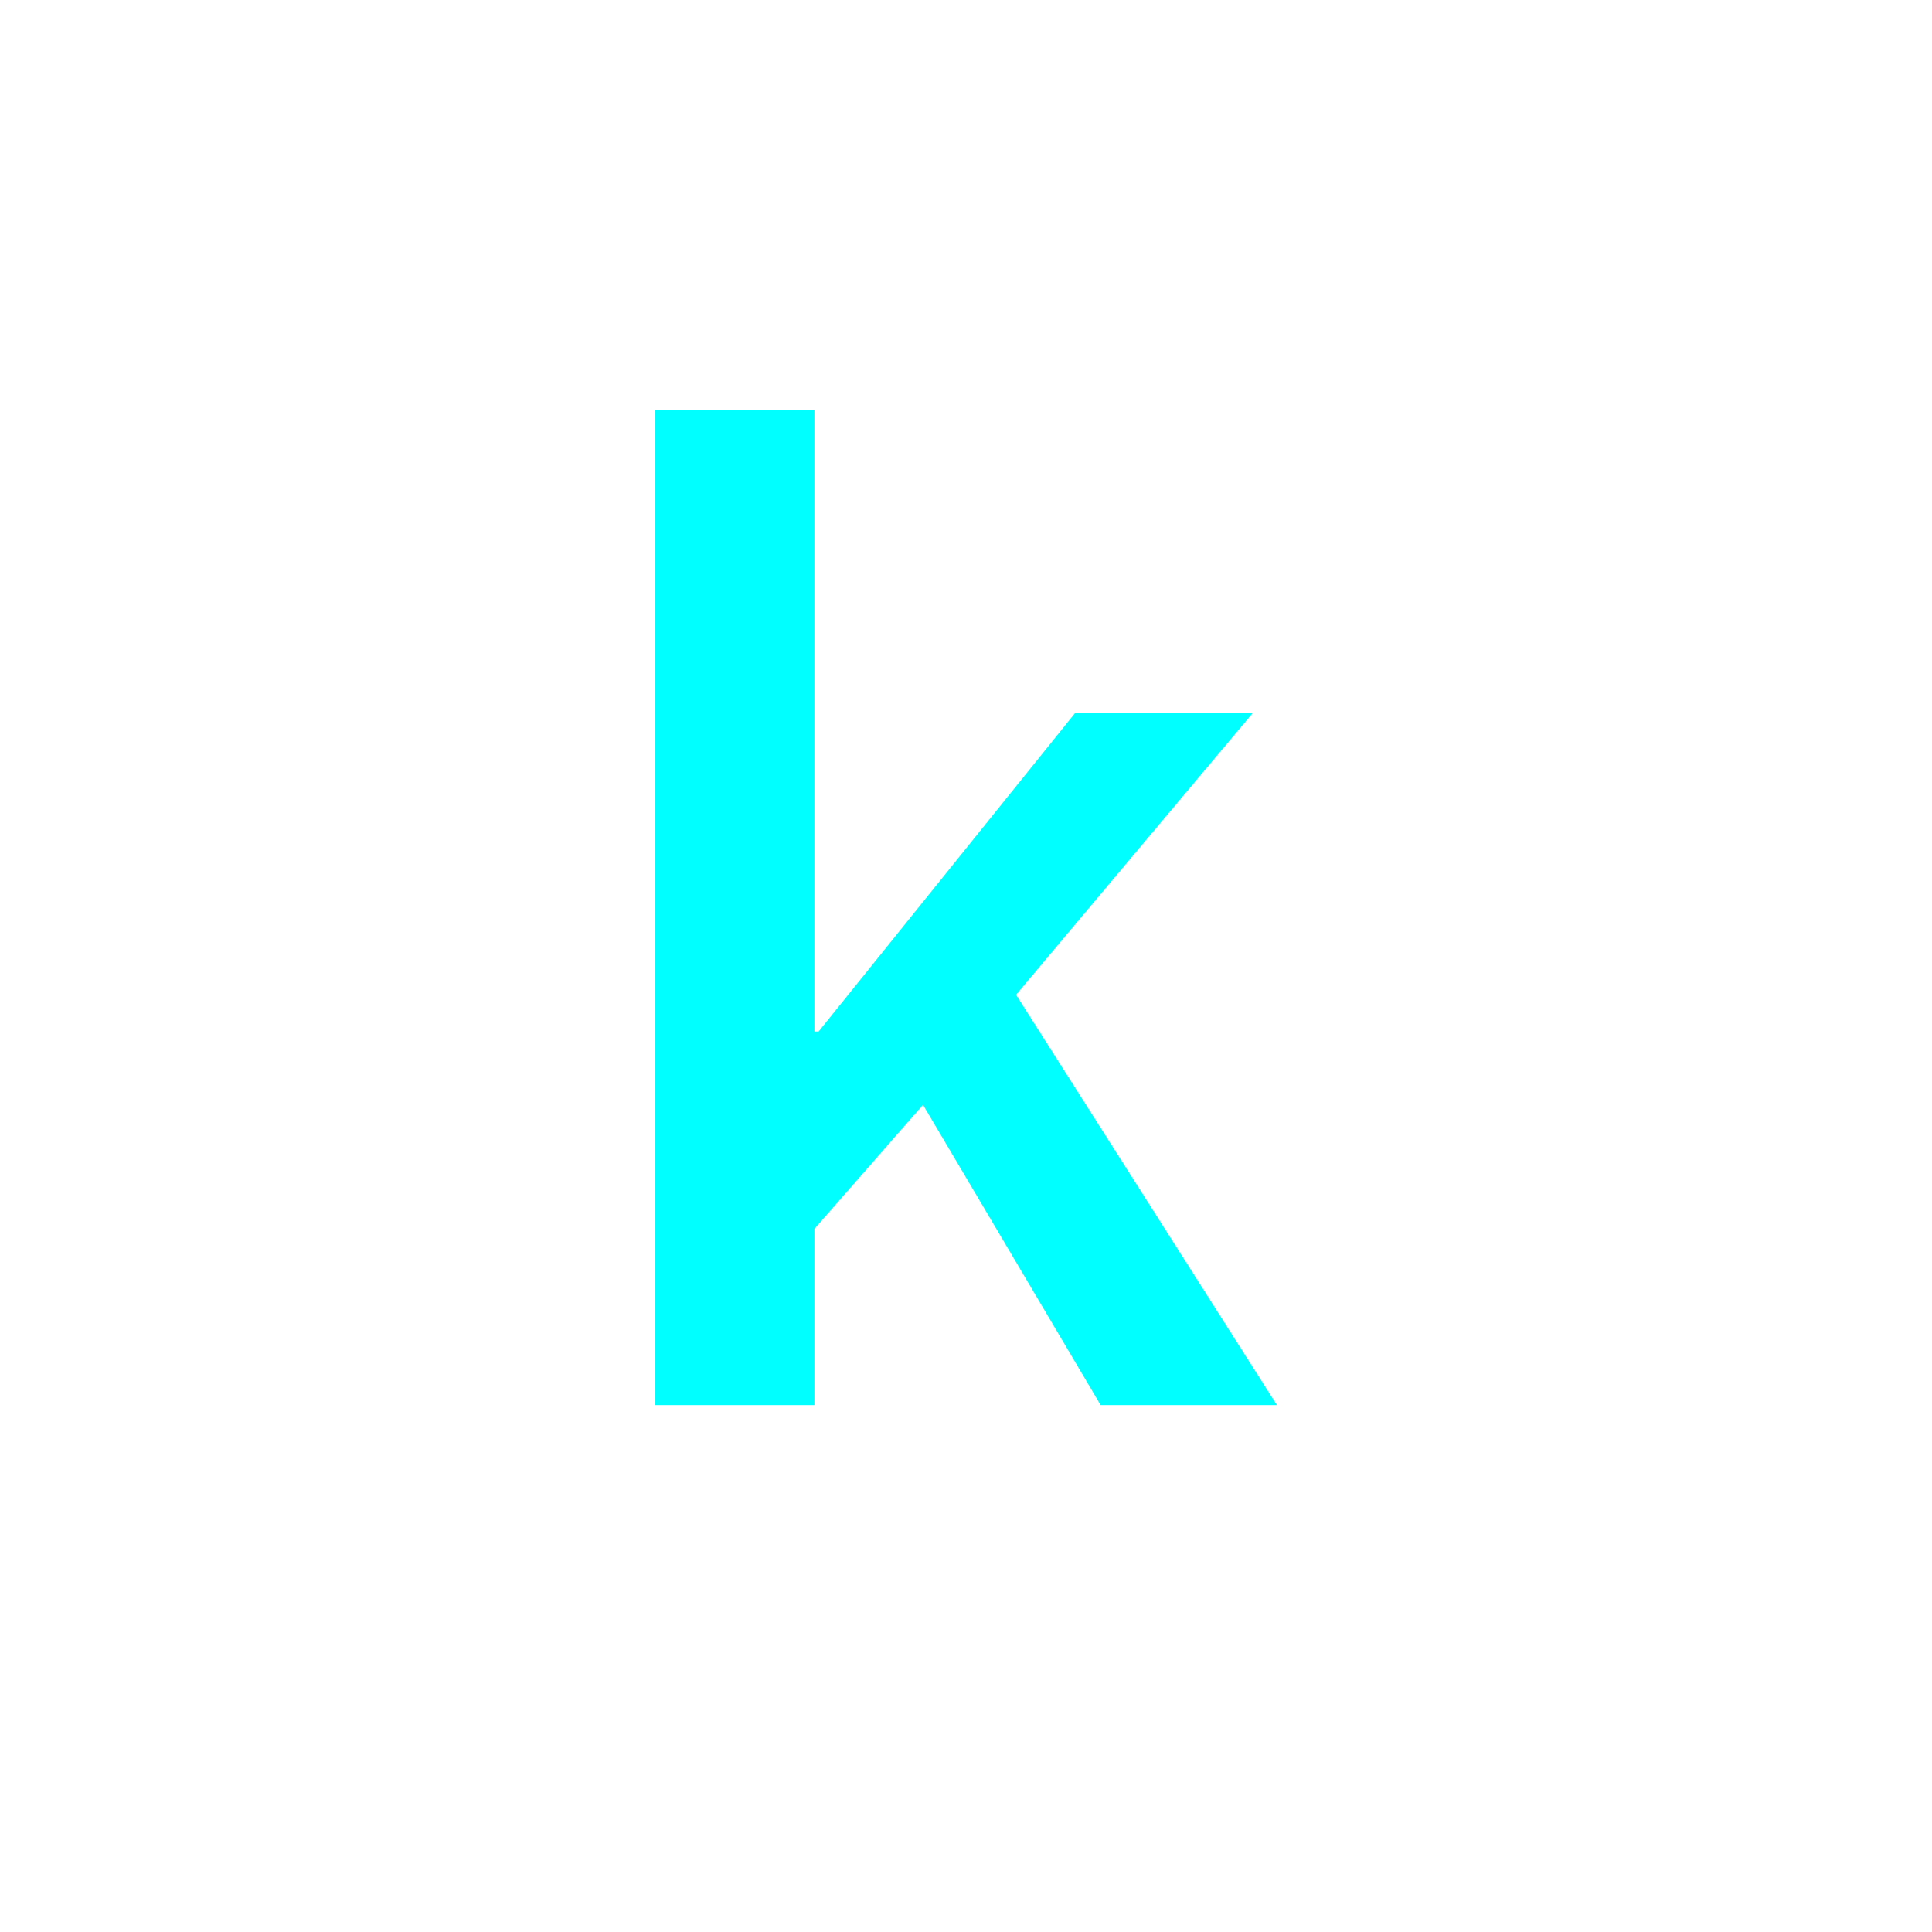 <?xml version="1.0" encoding="utf-8"?>
<!-- Generator: Adobe Illustrator 16.0.0, SVG Export Plug-In . SVG Version: 6.00 Build 0)  -->
<!DOCTYPE svg PUBLIC "-//W3C//DTD SVG 1.1//EN" "http://www.w3.org/Graphics/SVG/1.1/DTD/svg11.dtd">
<svg version="1.1" xmlns="http://www.w3.org/2000/svg" xmlns:xlink="http://www.w3.org/1999/xlink" x="0px" y="0px"
	 width="453.543px" height="453.543px" viewBox="0 0 453.543 453.543" enable-background="new 0 0 453.543 453.543"
	 xml:space="preserve">
<g id="kvadrat">
</g>
<g id="bg" display="none">
	<rect x="-5935.322" y="-9419.112" display="inline" width="15266.867" height="13678.951"/>
</g>
<g id="barvno" display="none">
	<path display="inline" d="M153.788,96.17h37.402v145.968h0.993l60.241-74.805h41.705l-55.607,66.199l61.234,96.319h-41.375
		l-41.705-70.501l-25.486,29.127v41.374h-37.402V96.17z"/>
	<g id="rdeča7bela" display="inline">
	</g>
	
		<rect x="-6445.607" y="-9839.121" display="inline" fill="none" stroke="#000000" stroke-miterlimit="10" width="16736" height="13952"/>
</g>
<g id="barvno_copy_2">
	<path fill="#00FFFF" d="M153.788,96.17h37.402v145.968h0.993l60.241-74.805h41.705l-55.607,66.199l61.234,96.319h-41.375
		l-41.705-70.501l-25.486,29.127v41.374h-37.402V96.17z"/>
	<g id="rdeča7bela_copy_4">
	</g>
	<rect x="-6445.607" y="-9839.121" fill="none" stroke="#000000" stroke-miterlimit="10" width="16736" height="13952"/>
</g>
<g id="sivinsko" display="none">
	<g id="rdeča7bela_copy_3" display="inline">
	</g>
	<path display="inline" d="M10290.893,4113.379h-16737v-13953h16737V4113.379z M-6445.607,4112.379h16736l-0.5-13951h-16735.5
		l0.5,13951H-6445.607z"/>
</g>
<g id="linijsko" display="none">
	<path display="inline" d="M153.788,96.17h37.402v145.968h0.993l60.241-74.805h41.705l-55.607,66.199l61.234,96.319h-41.375
		l-41.705-70.501l-25.486,29.127v41.374h-37.402V96.17z"/>
	<g id="rdeča7bela_copy" display="inline">
	</g>
</g>
<g id="pivot">
	<circle fill="none" cx="214.978" cy="332.053" r="14.133"/>
</g>
</svg>
